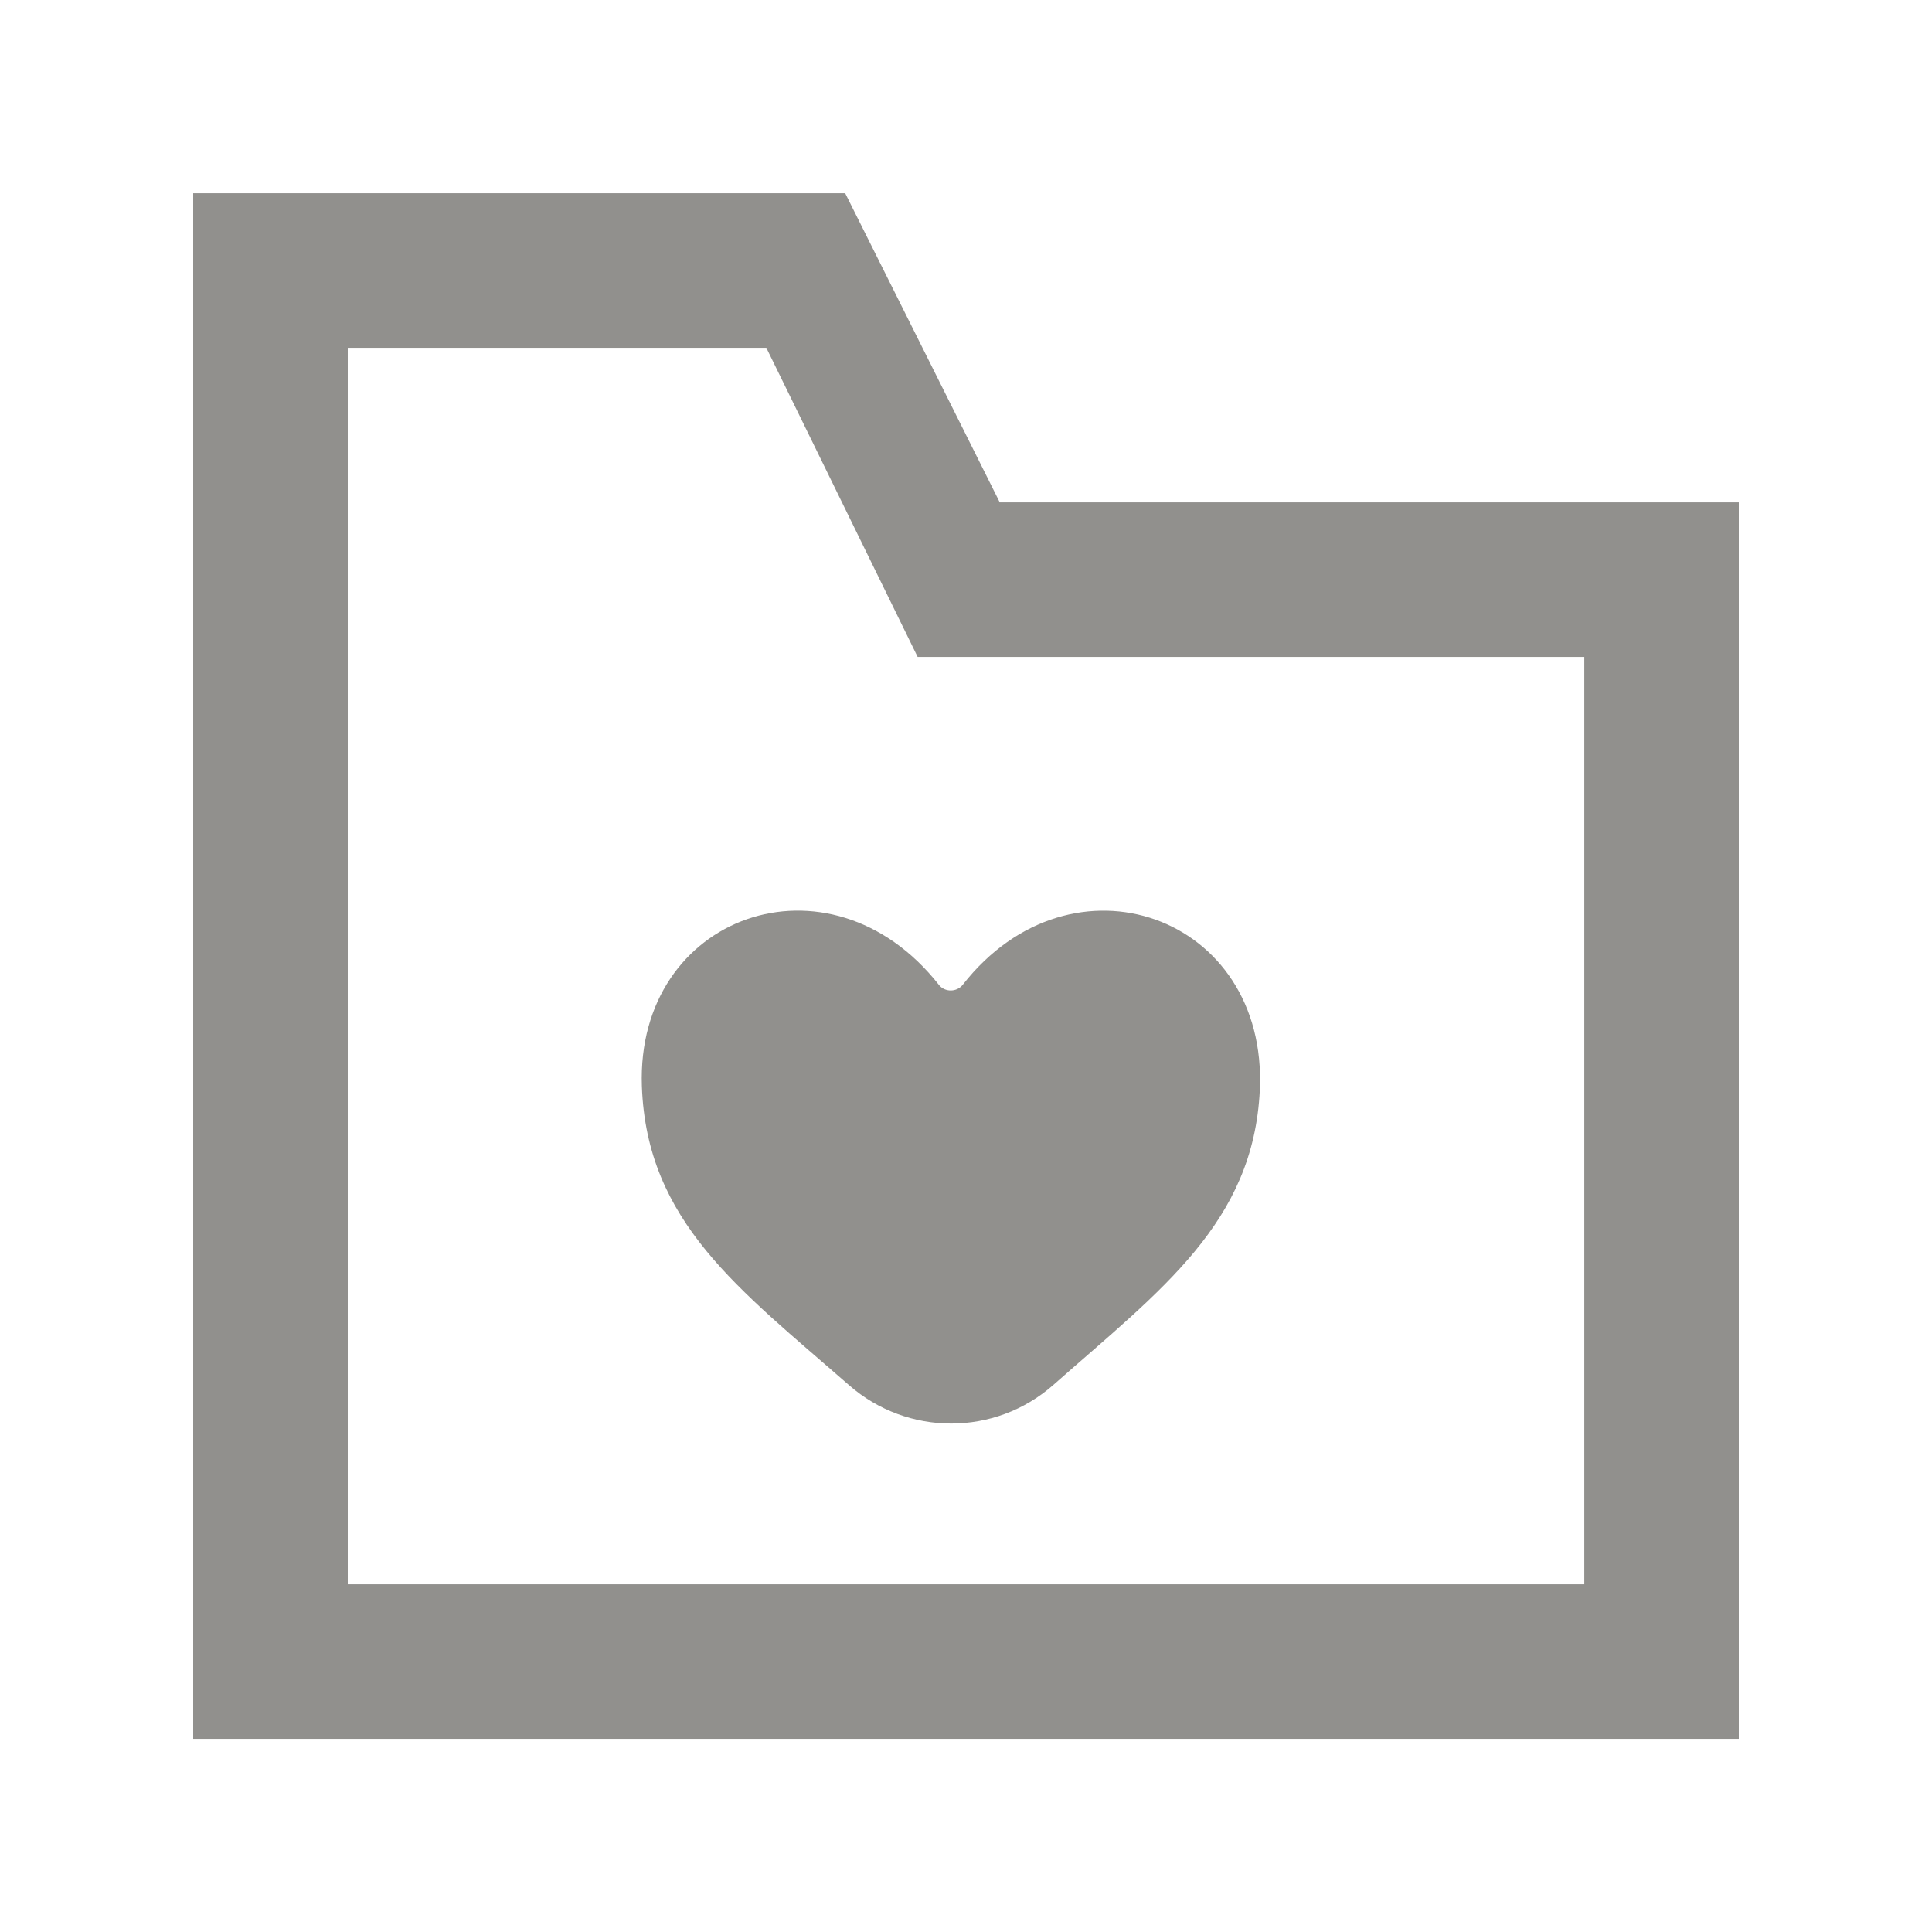 <!-- Generated by IcoMoon.io -->
<svg version="1.1" xmlns="http://www.w3.org/2000/svg" width="40" height="40" viewBox="0 0 40 40">
<title>mp-directory_love_favorite-</title>
<path fill="#91908d" d="M19.438 20.39c0.125 0.158 0.373 0.154 0.496-0.003 2.259-2.885 6.32-1.437 6.149 2.182-0.131 2.741-2.034 4.128-4.274 6.104-1.208 1.066-3.018 1.066-4.23 0.006-2.272-1.987-4.192-3.381-4.29-6.194-0.123-3.539 3.88-4.974 6.149-2.096v0zM32.8 32.801h-25.6v-25.6h8.666l3.133 6.4h13.802v19.2zM20.699 10.401l-3.2-6.4h-13.499v32h32v-25.6h-15.301z"></path>
</svg>

